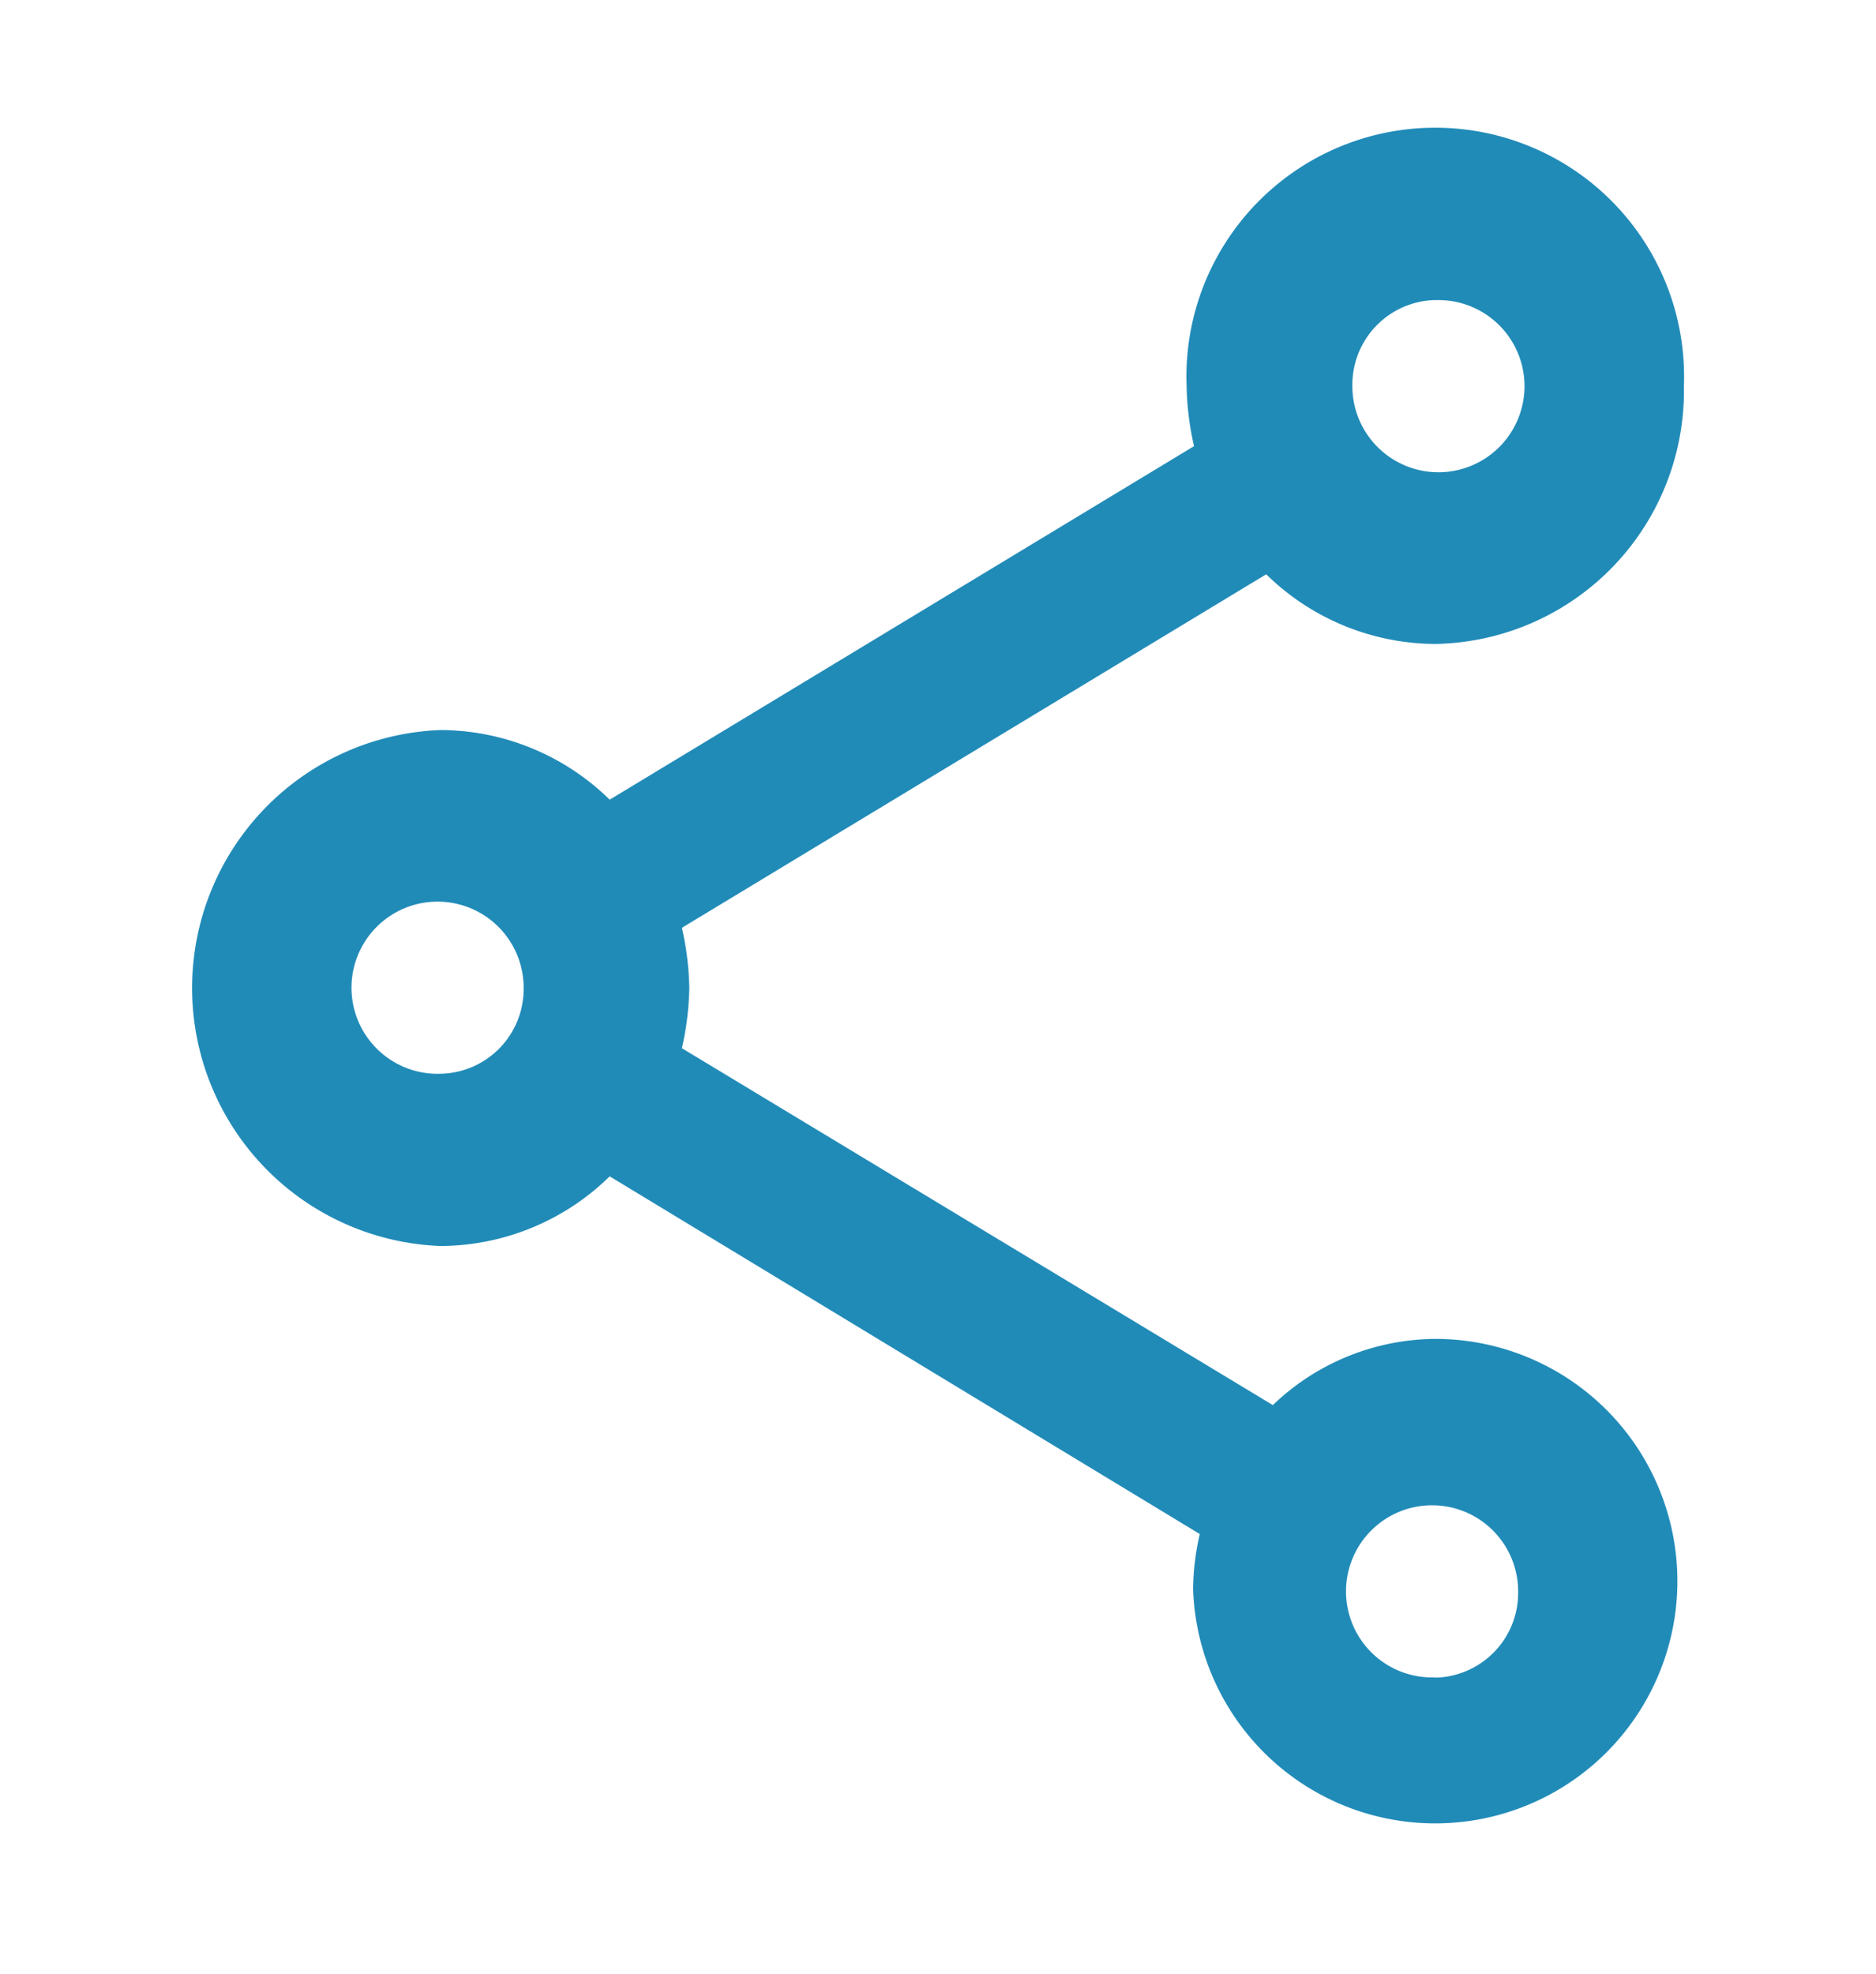<svg id="outline-share" xmlns="http://www.w3.org/2000/svg" width="21.231" height="22.338" viewBox="0 0 21.231 22.338">
  <g id="Bounding_Boxes">
    <path id="Path_3513" data-name="Path 3513" d="M0,0H21.231V22.338H0Z" fill="none"/>
  </g>
  <g id="Outline" transform="translate(2.174 1.449)">
    <path id="Path_3514" data-name="Path 3514" d="M17.069,15.7a2.679,2.679,0,0,0-1.838.749L8.543,12.411a3.3,3.3,0,0,0,.084-.681,3.3,3.3,0,0,0-.084-.681l6.613-4a2.748,2.748,0,0,0,1.913.788,2.864,2.864,0,0,0,2.814-2.919,2.816,2.816,0,1,0-5.628,0,3.3,3.3,0,0,0,.084.681l-6.613,4a2.748,2.748,0,0,0-1.913-.788,2.921,2.921,0,0,0,0,5.838,2.748,2.748,0,0,0,1.913-.788l6.678,4.047a2.842,2.842,0,0,0-.075.632A2.741,2.741,0,1,0,17.069,15.7Zm0-11.753a.974.974,0,1,1-.938.973A.959.959,0,0,1,17.069,3.946ZM5.814,12.7a.974.974,0,1,1,.938-.973A.959.959,0,0,1,5.814,12.7Zm11.255,6.83a.974.974,0,1,1,.938-.973A.959.959,0,0,1,17.069,19.533Z" transform="translate(-3 -2)" fill="#218bb8"/>
  </g>
</svg>
